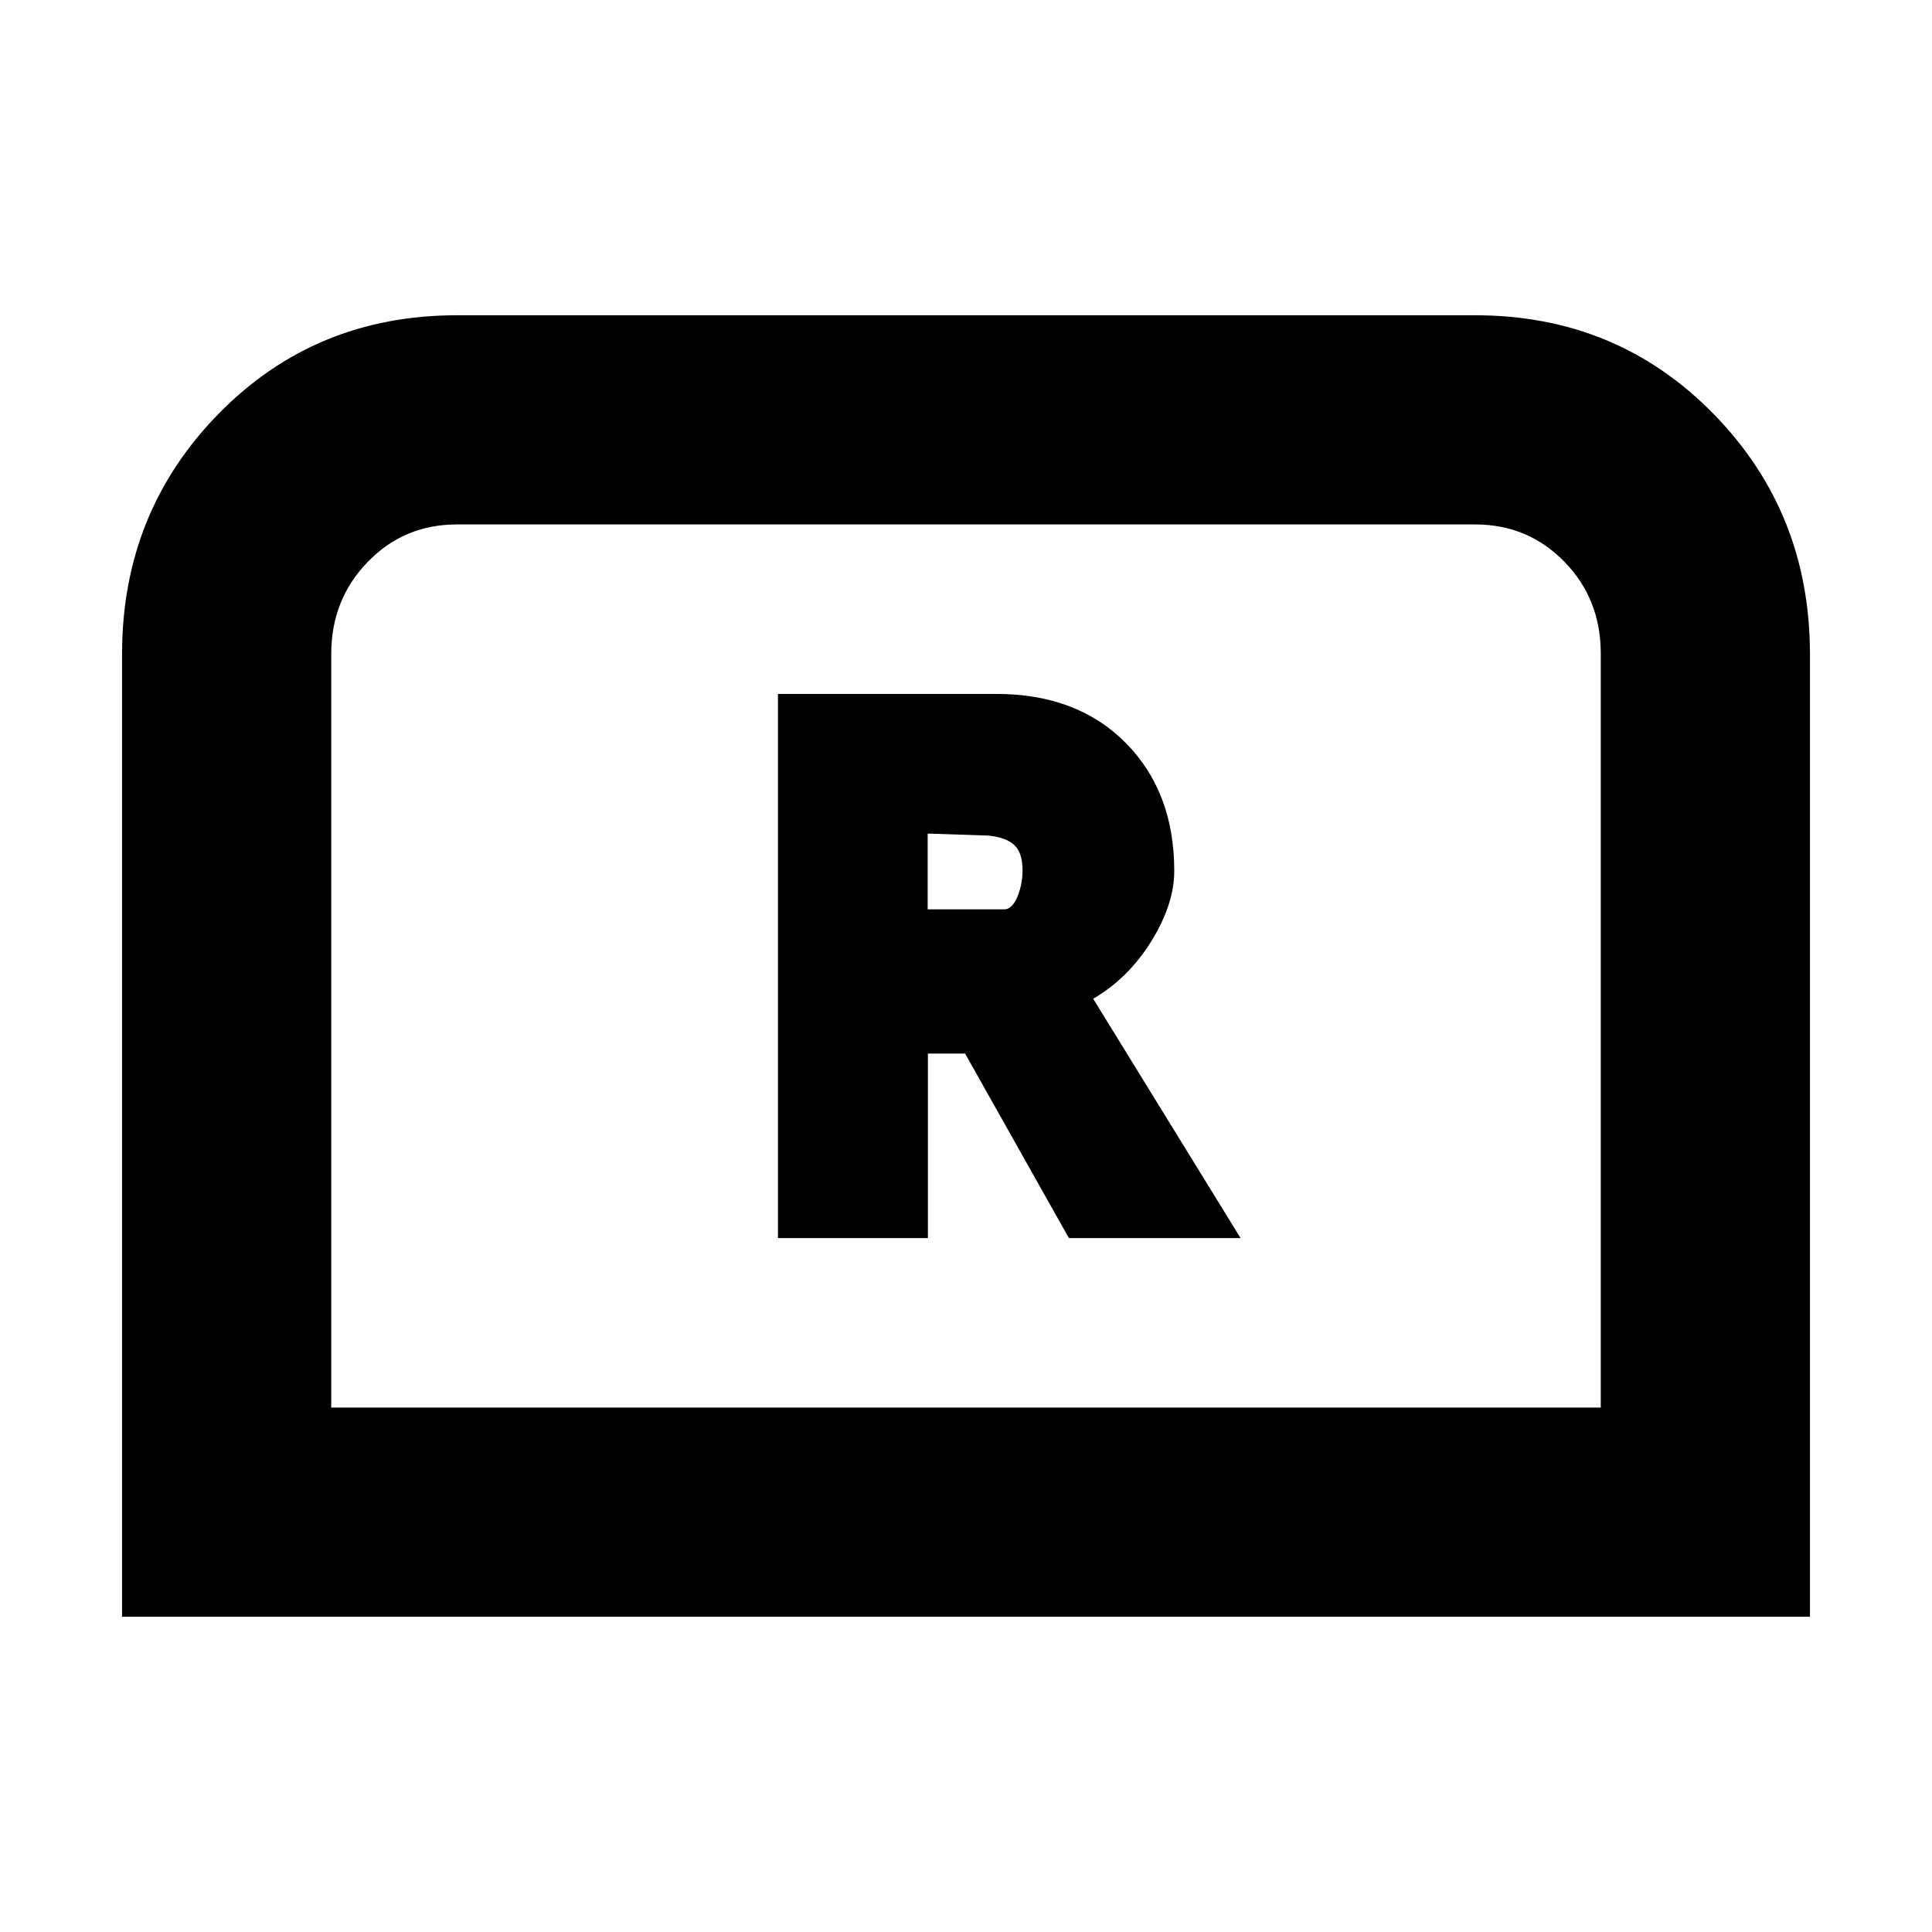 <svg xmlns="http://www.w3.org/2000/svg" height="20" viewBox="0 -960 960 960" width="20"><path d="M386.57-344.8h74.5v-91.67h18.49l51.57 91.67h85.3L543.2-463.72q17.52-10.24 28.9-28.62 11.38-18.38 11.38-34.9 0-39.24-24.11-63.6Q535.25-615.2 495-615.2H386.57v270.4Zm74.39-163.35v-37.65l30.28 1q9.04 1 12.94 4.87 3.91 3.87 3.91 12.39 0 7.11-2.61 13.25t-6.52 6.14h-38ZM60.65-156.65V-635q0-70.43 47.96-119.39 47.96-48.96 118.39-48.96h506q70.43 0 118.39 48.96 47.96 48.96 47.96 119.39v478.35H60.65Zm103.94-103.94h630.82v-374.69q0-27.05-18.07-45.59-18.07-18.54-44.34-18.54H227q-26.27 0-44.34 18.69-18.07 18.69-18.07 45.72v374.41Zm0 0h630.82-630.82Z"/></svg>